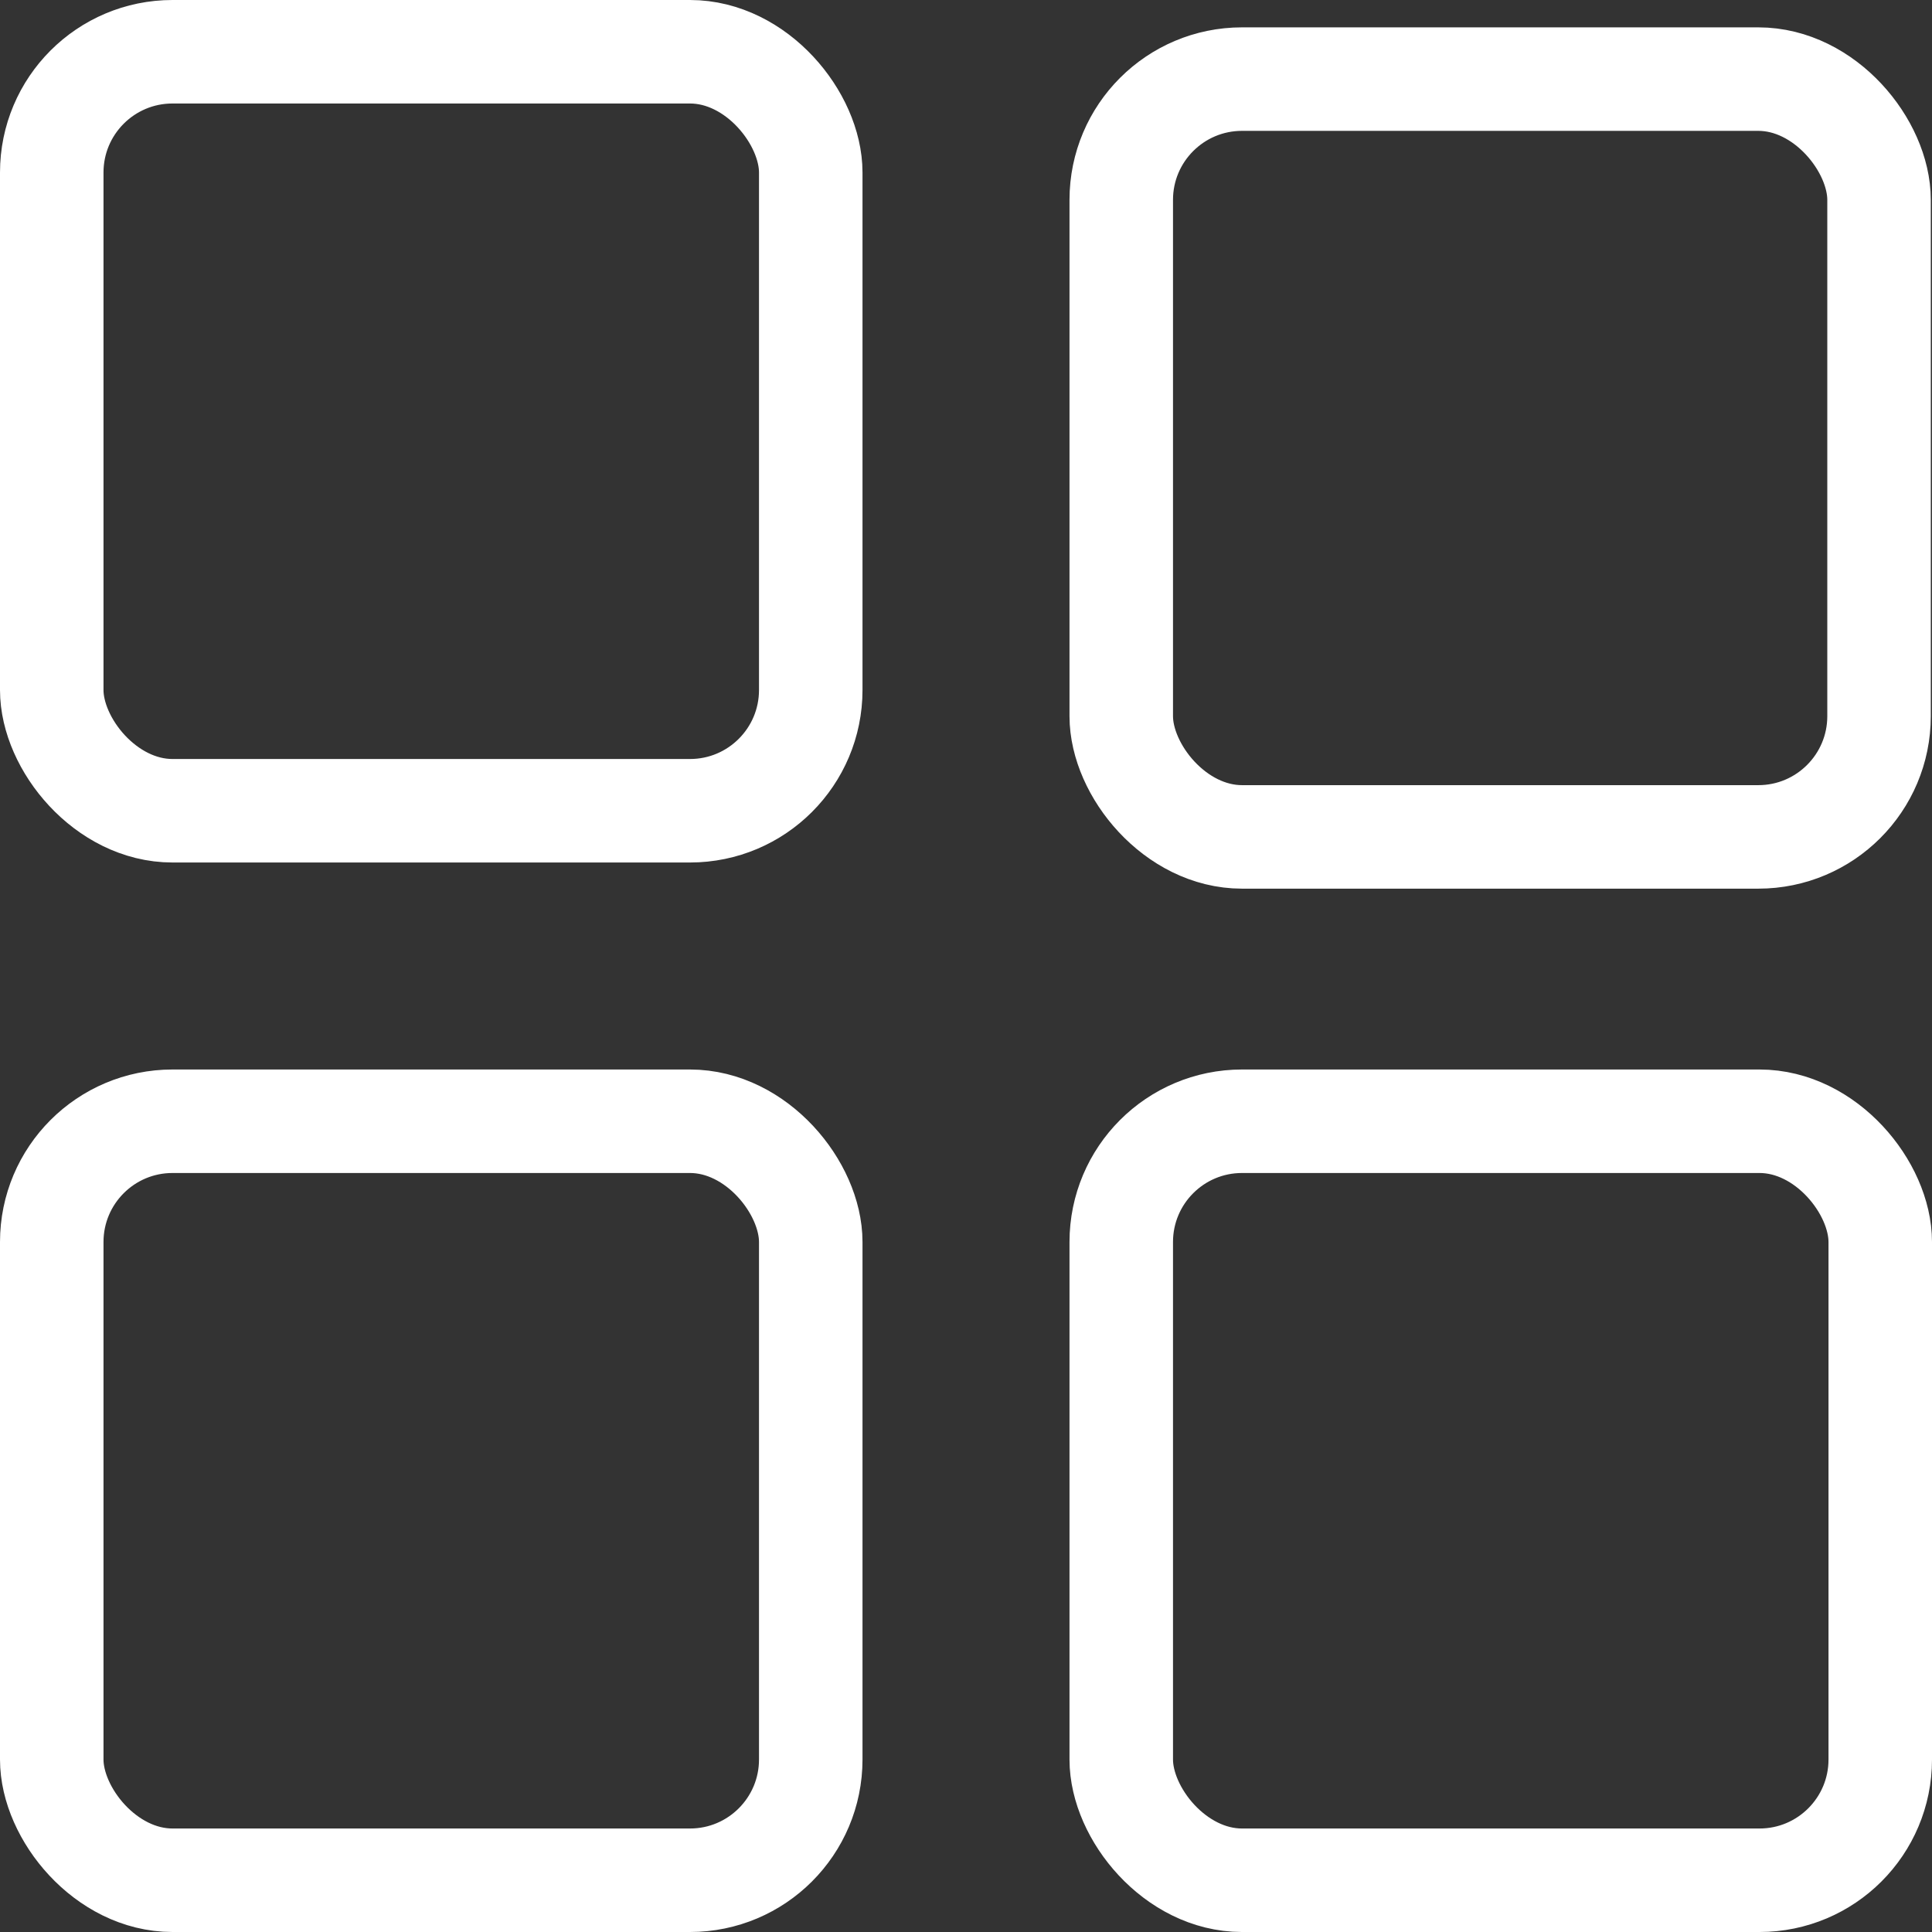 <svg xmlns="http://www.w3.org/2000/svg" width="56" height="56" viewBox="0 0 56 56">
  <rect x="0" y="0" width="56" height="56" fill="#333333" stroke="none"/>
  <defs>
    <style>
      .cls-1, .cls-3 {
        fill: none;
      }

      .cls-1 {
        stroke: #fff;
        stroke-width: 3px;
      }

      .cls-2 {
        stroke: none;
      }
    </style>
  </defs>
  <g id="widgets_empty" transform="translate(-708 -2083)">
    <g id="Rectangle_72" data-name="Rectangle 72" class="cls-1" transform="translate(708 2083)">
      <rect class="cls-2" width="25" height="25" rx="5"/>
      <rect class="cls-3" x="1.5" y="1.5" width="22" height="22" rx="3.5"/>
    </g>
    <g id="Rectangle_73" data-name="Rectangle 73" class="cls-1" transform="translate(708 2114)">
      <rect class="cls-2" width="25" height="25" rx="5"/>
      <rect class="cls-3" x="1.5" y="1.5" width="22" height="22" rx="3.5"/>
    </g>
    <g id="Rectangle_74" data-name="Rectangle 74" class="cls-1" transform="translate(739 2114)">
      <rect class="cls-2" width="25" height="25" rx="5"/>
      <rect class="cls-3" x="1.5" y="1.5" width="22" height="22" rx="3.5"/>
    </g>
    <g id="Rectangle_75" data-name="Rectangle 75" class="cls-1" transform="translate(739 2083.793)">
      <rect class="cls-2" width="24.965" height="24.965" rx="5"/>
      <rect class="cls-3" x="1.5" y="1.5" width="21.965" height="21.965" rx="3.5"/>
    </g>
  </g>
</svg>
